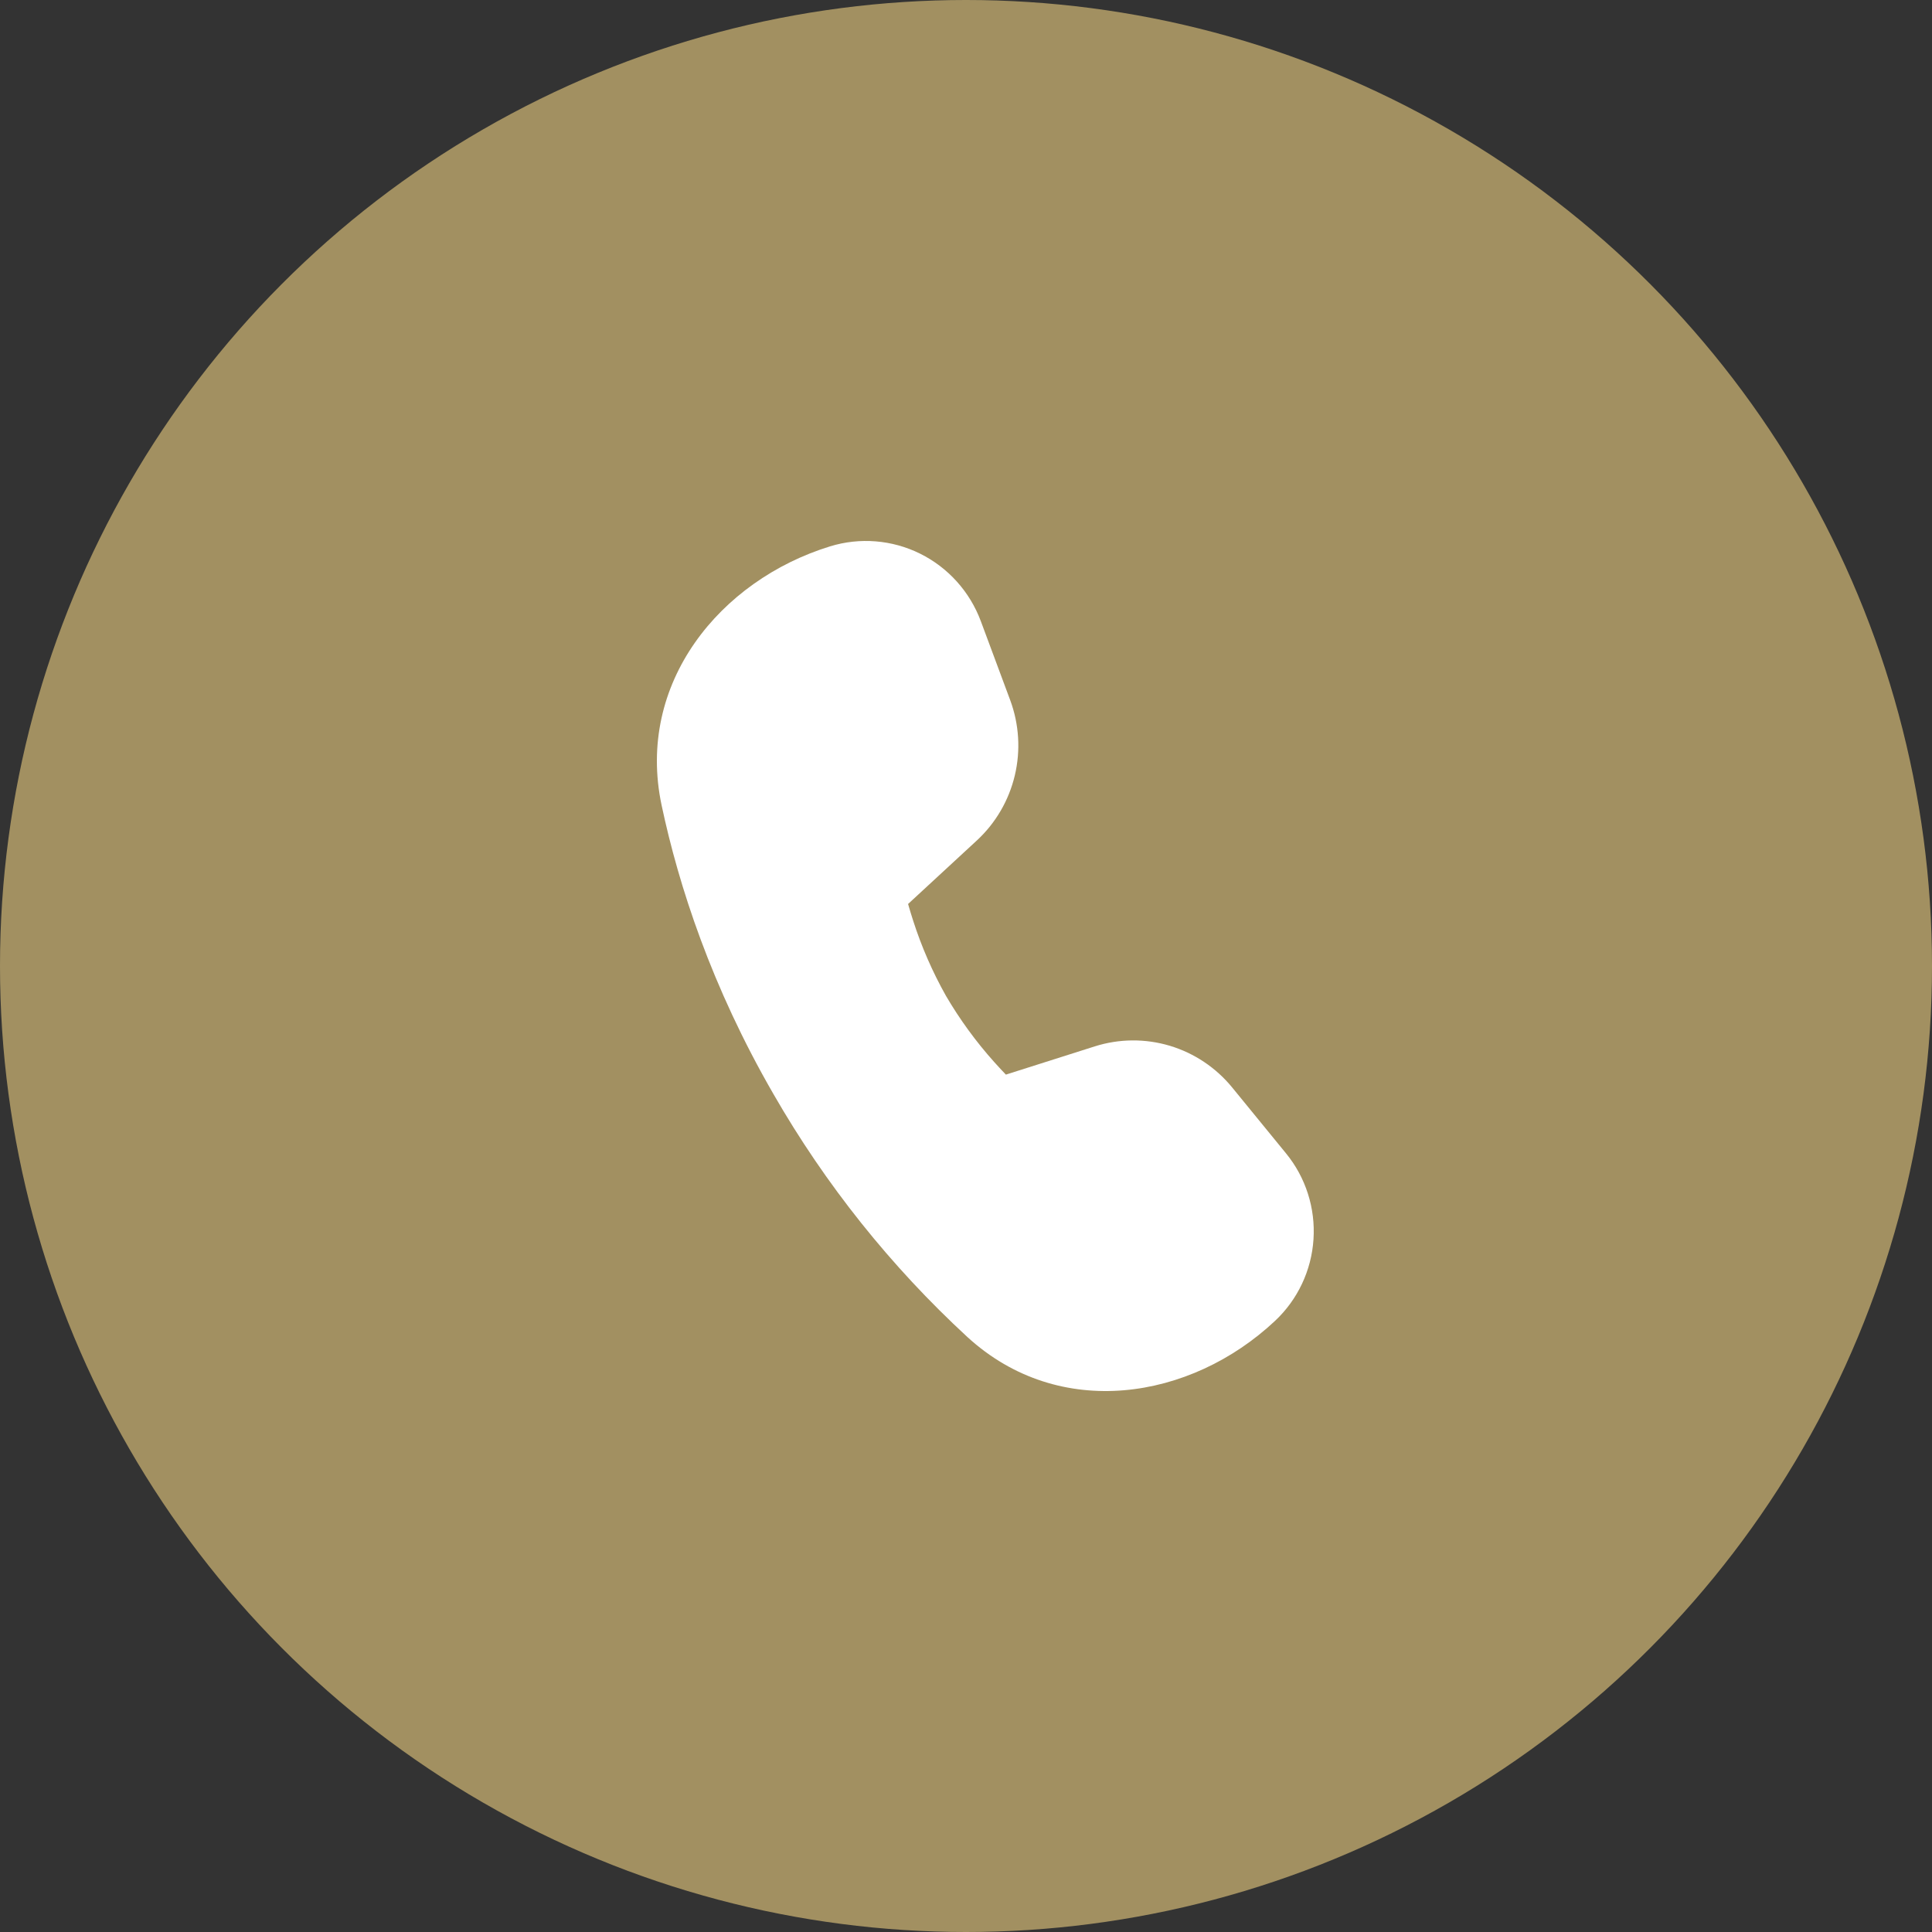 <svg width="50" height="50" viewBox="0 0 50 50" fill="none" xmlns="http://www.w3.org/2000/svg">
<rect x="0" y="0" width="50" height="50" fill="#333333" stroke="none"/>
<circle cx="25" cy="25" r="25" fill="#A29061"/>
<path d="M23.501 23.395L25.28 21.752C25.767 21.302 26.109 20.716 26.263 20.069C26.417 19.422 26.375 18.744 26.144 18.12L25.384 16.077C25.1 15.314 24.538 14.689 23.813 14.329C23.088 13.97 22.254 13.902 21.481 14.14C18.636 15.017 16.45 17.68 17.123 20.843C17.565 22.924 18.412 25.535 20.017 28.314C21.362 30.655 23.055 32.775 25.035 34.601C27.414 36.782 30.812 36.236 32.999 34.183C33.585 33.633 33.941 32.878 33.993 32.073C34.046 31.267 33.792 30.472 33.282 29.849L31.889 28.144C31.469 27.63 30.906 27.254 30.273 27.064C29.639 26.875 28.964 26.88 28.333 27.08L26.032 27.811C25.944 27.719 25.842 27.61 25.729 27.484C25.256 26.956 24.838 26.382 24.48 25.77C24.132 25.151 23.848 24.499 23.631 23.823C23.585 23.681 23.542 23.539 23.501 23.395Z" fill="white"/>
</svg>

